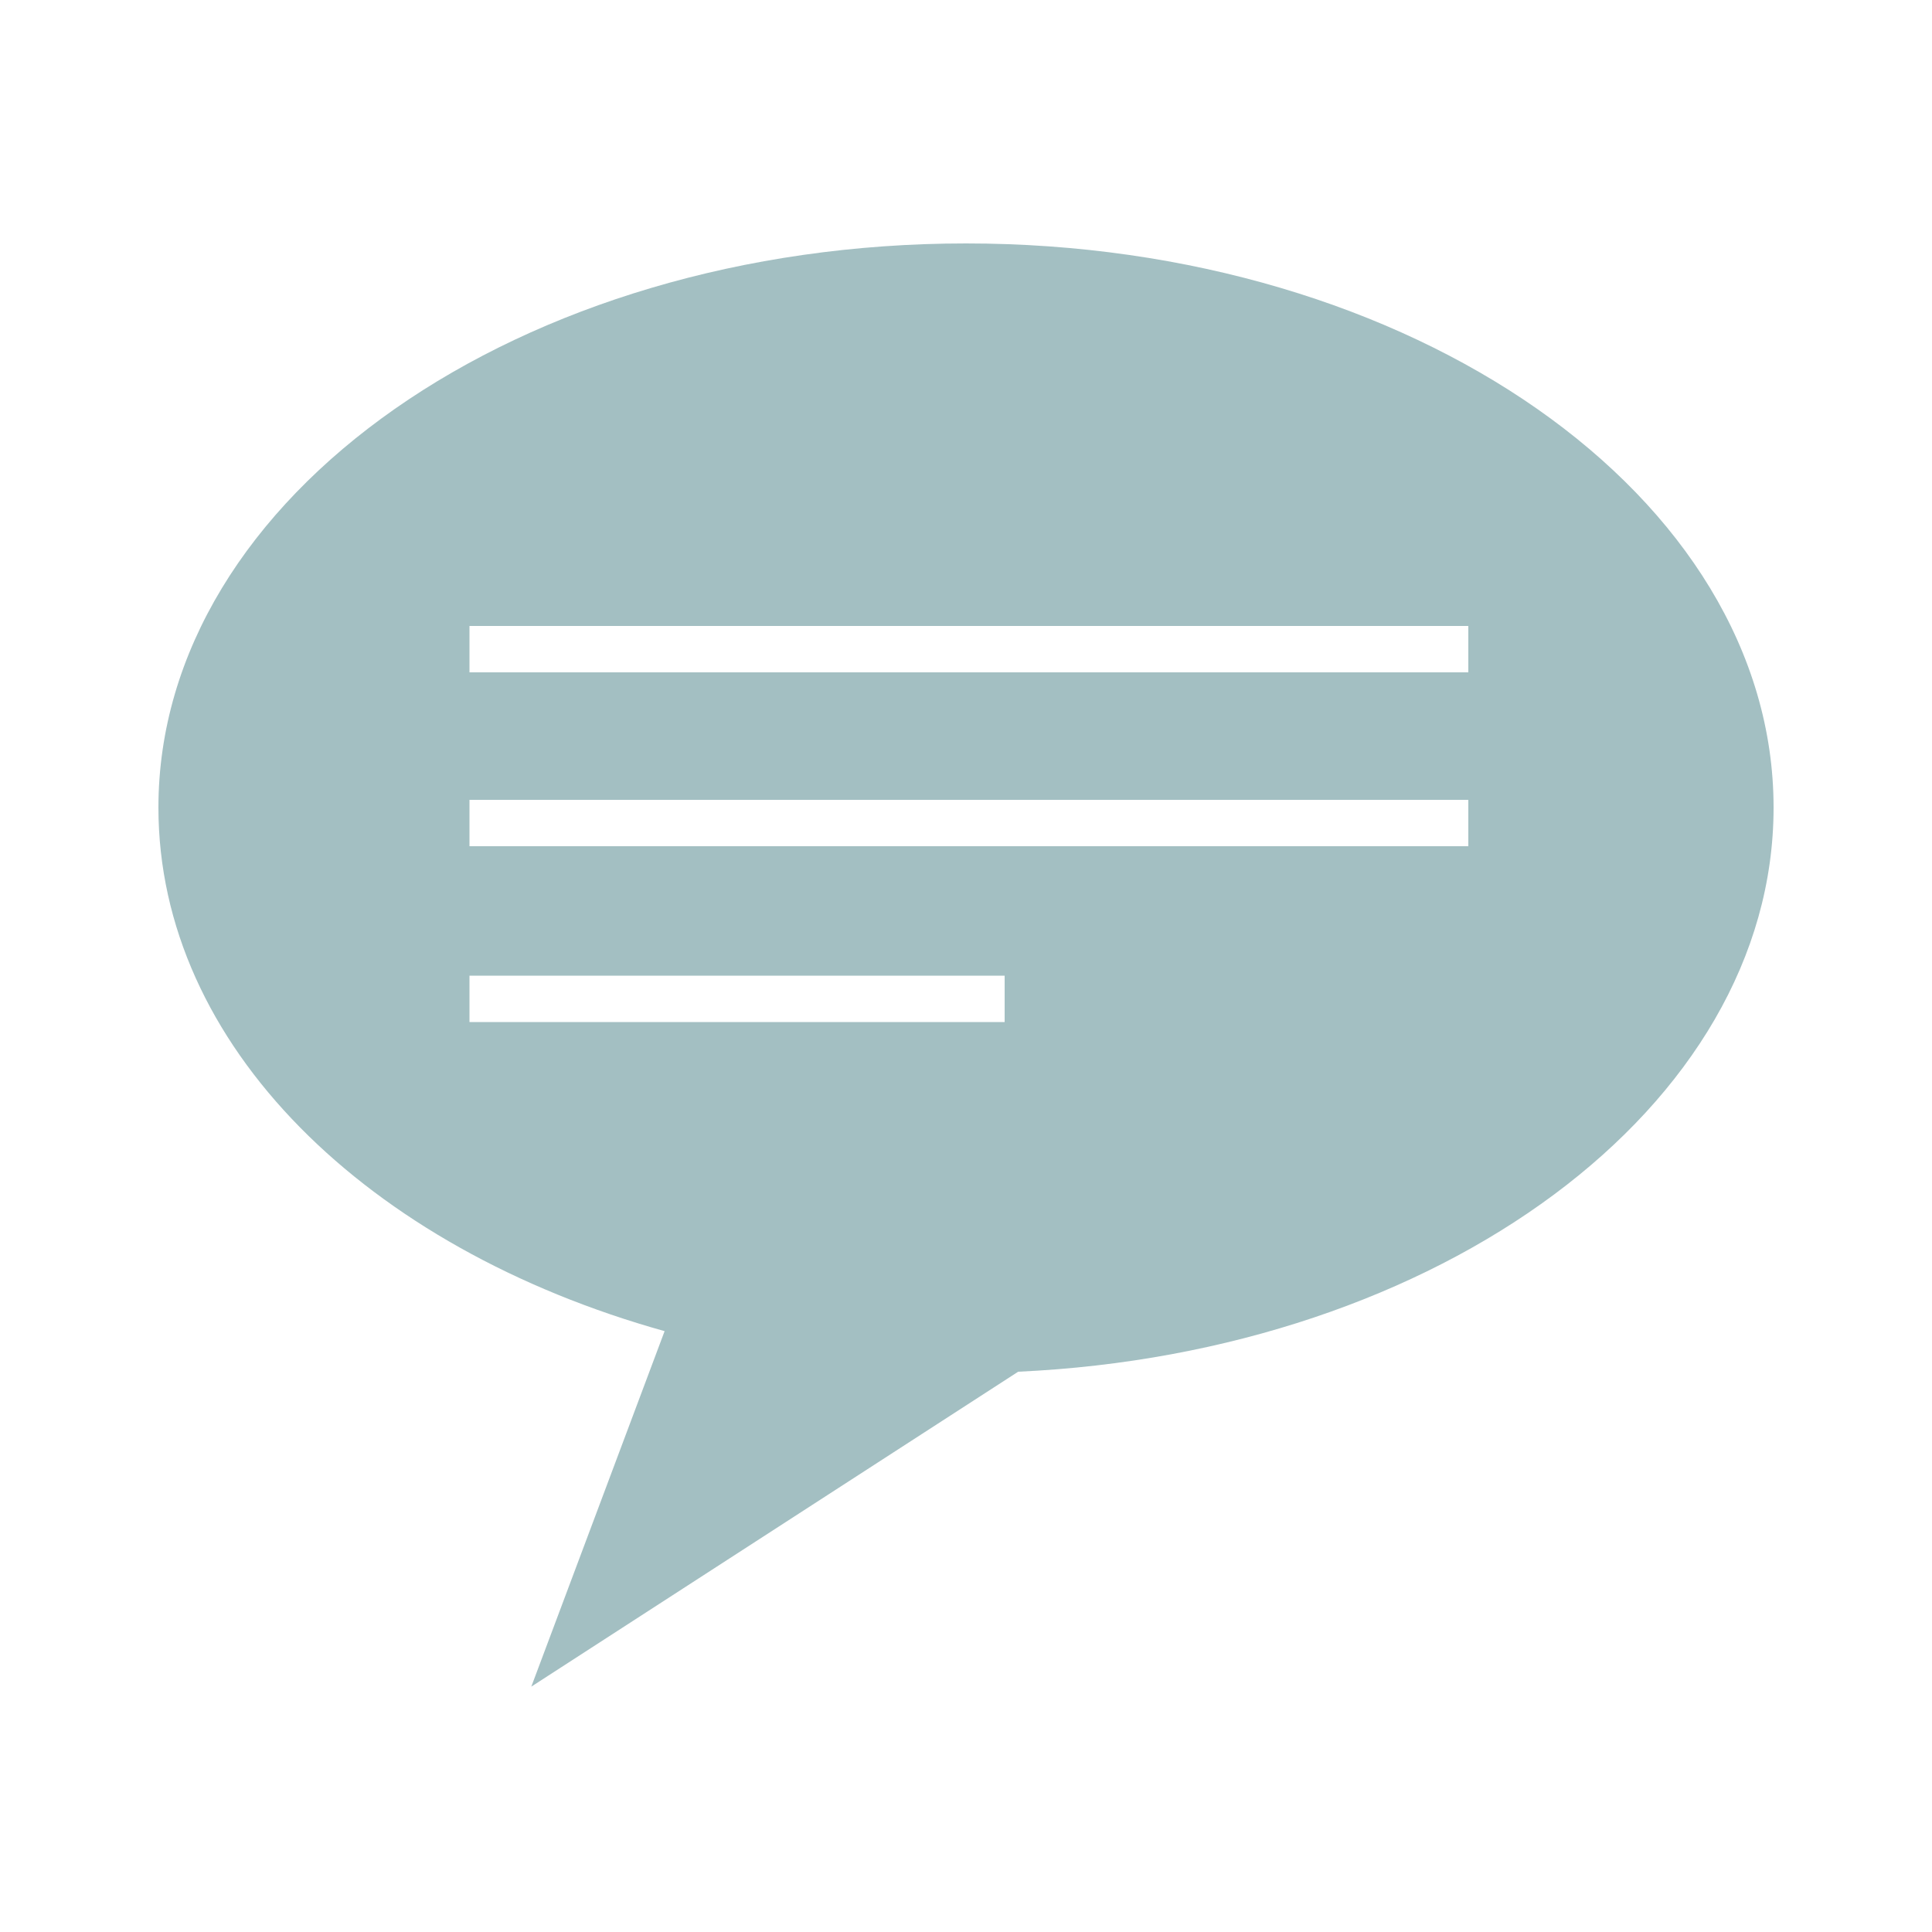 <?xml version="1.0" encoding="utf-8"?>
<!-- Generator: Adobe Illustrator 23.0.4, SVG Export Plug-In . SVG Version: 6.00 Build 0)  -->
<svg version="1.1" id="Layer_1" xmlns="http://www.w3.org/2000/svg" xmlns:xlink="http://www.w3.org/1999/xlink" x="0px" y="0px"
	 viewBox="0 0 100 100" style="enable-background:new 0 0 100 100;" xml:space="preserve">
<style type="text/css">
	.st0{fill:#A3BFC2;}
</style>
<title>Comment</title>
<path class="st0" d="M52.7,71c21.8-1,39.1-13.7,39.1-29.2c0-16.1-18.7-29.2-41.8-29.2S8.2,25.7,8.2,41.8c0,12.3,10.8,22.8,26.2,27.1
	l-6.9,18.4L52.7,71z M24.3,32.4H76v2.4H24.3V32.4z M24.3,41.4H76v2.4H24.3V41.4z M24.3,52.9v-2.4H52v2.4H24.3z"/>
</svg>
